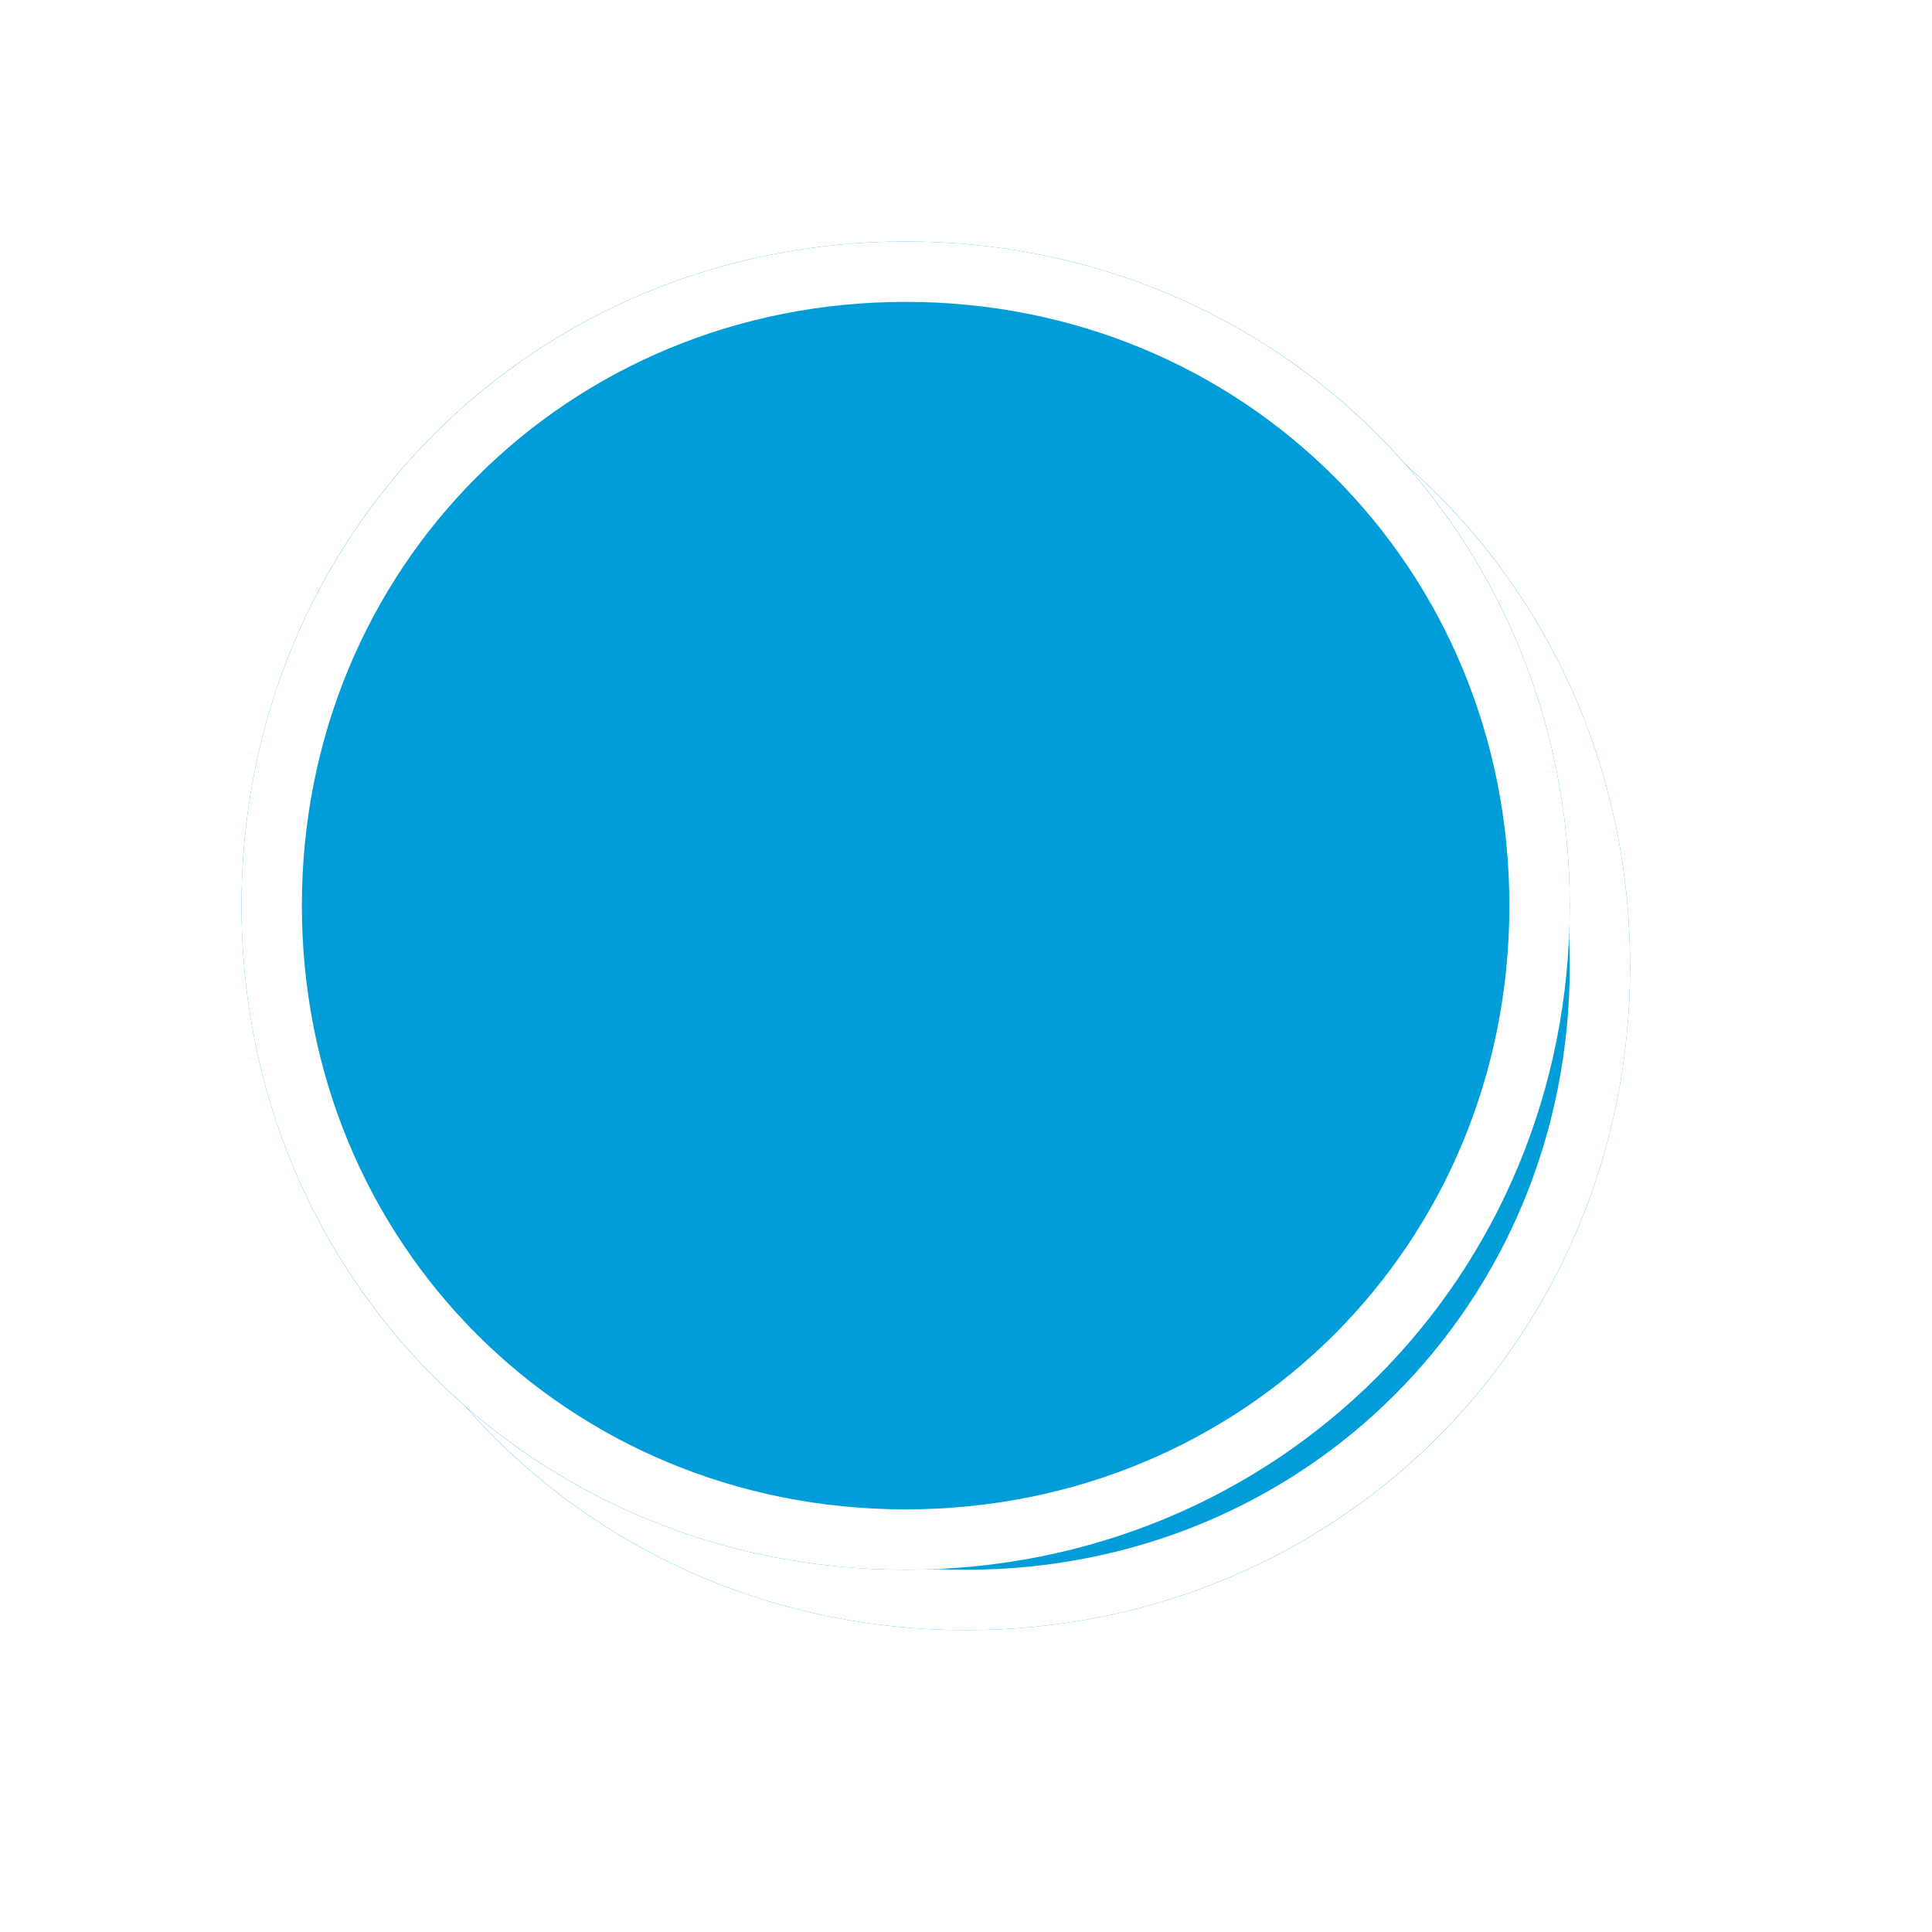 ﻿<?xml version="1.0" encoding="utf-8"?>
<svg version="1.1" xmlns:xlink="http://www.w3.org/1999/xlink" width="32px" height="32px" xmlns="http://www.w3.org/2000/svg">
  <defs>
    <filter x="5px" y="14px" width="32px" height="32px" filterUnits="userSpaceOnUse" id="filter664">
      <feOffset dx="1" dy="1" in="SourceAlpha" result="shadowOffsetInner" />
      <feGaussianBlur stdDeviation="2.5" in="shadowOffsetInner" result="shadowGaussian" />
      <feComposite in2="shadowGaussian" operator="atop" in="SourceAlpha" result="shadowComposite" />
      <feColorMatrix type="matrix" values="0 0 0 0 0  0 0 0 0 0  0 0 0 0 0  0 0 0 0.698 0  " in="shadowComposite" />
    </filter>
    <g id="widget665">
      <path d="M 20 18  C 26.16 18  31 22.84  31 29  C 31 35.16  26.16 40  20 40  C 13.84 40  9 35.16  9 29  C 9 22.84  13.84 18  20 18  Z " fill-rule="nonzero" fill="#009dd9" stroke="none" />
      <path d="M 20 18.5  C 25.88 18.5  30.5 23.12  30.5 29  C 30.5 34.88  25.88 39.5  20 39.5  C 14.12 39.5  9.5 34.88  9.5 29  C 9.5 23.12  14.12 18.5  20 18.5  Z " stroke-width="1" stroke="#ffffff" fill="none" />
    </g>
  </defs>
  <g transform="matrix(1 0 0 1 -5 -14 )">
    <use xlink:href="#widget665" filter="url(#filter664)" />
    <use xlink:href="#widget665" />
  </g>
</svg>